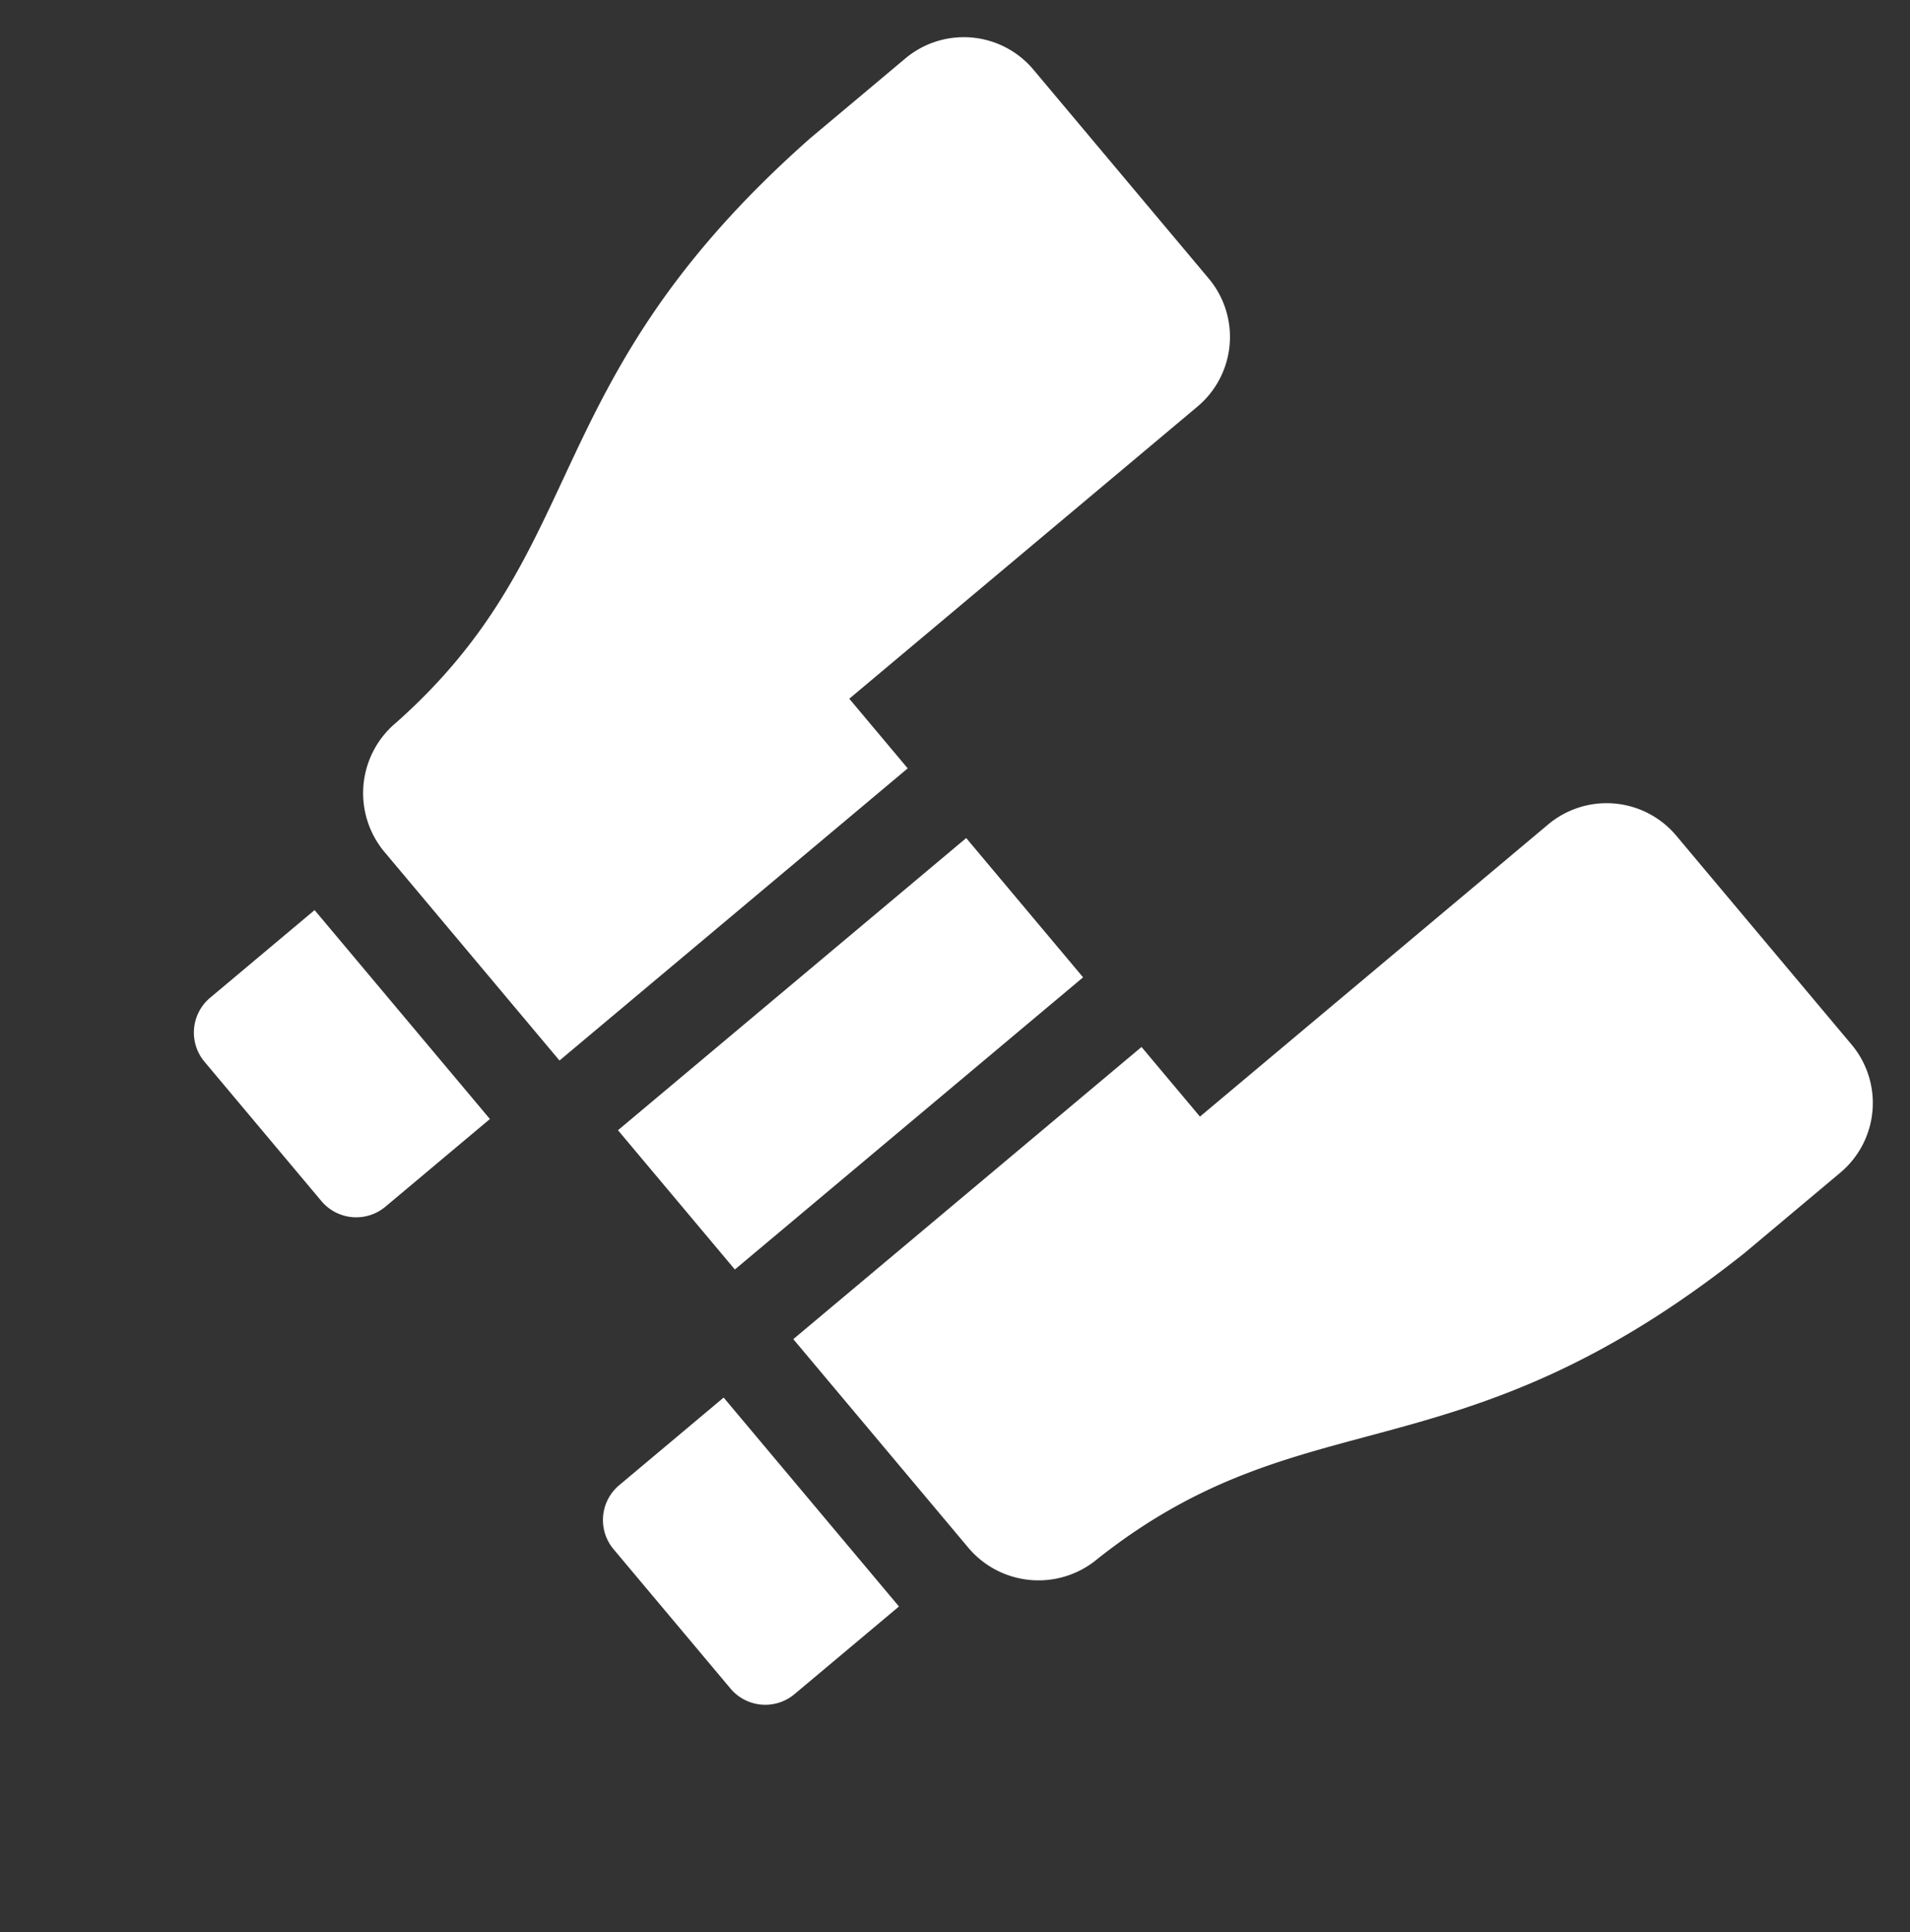 <svg xmlns="http://www.w3.org/2000/svg" width="136.338" height="137.938" viewBox="0 0 136.338 137.938">
  <rect x="0" y="0" width="136.338" height="137.938" fill="#333333" stroke="none"/>
  <path id="Icon_awesome-binoculars" data-name="Icon awesome-binoculars" d="M84.363,3.245A3.244,3.244,0,0,0,81.118,0H68.139a3.244,3.244,0,0,0-3.245,3.245v9.734H84.363Zm-71.4,22.711C12.452,44.988.7,49.121,0,75.44v8.923a6.49,6.49,0,0,0,6.489,6.489H25.958a6.49,6.49,0,0,0,6.489-6.489V51.916h6.489V19.468h-19.5A6.552,6.552,0,0,0,12.961,25.956Zm77.91,0A6.552,6.552,0,0,0,84.4,19.468h-19.5V51.916h6.489V84.363a6.49,6.49,0,0,0,6.489,6.489H97.342a6.49,6.49,0,0,0,6.489-6.489V75.44c-.7-26.319-12.452-30.452-12.961-49.484ZM35.692,0H22.713a3.244,3.244,0,0,0-3.245,3.245v9.734H38.937V3.245A3.244,3.244,0,0,0,35.692,0Zm9.734,51.916H58.405V19.468H45.426Z" transform="translate(66.741 137.938) rotate(-130)" fill="#fff"/>
</svg>
